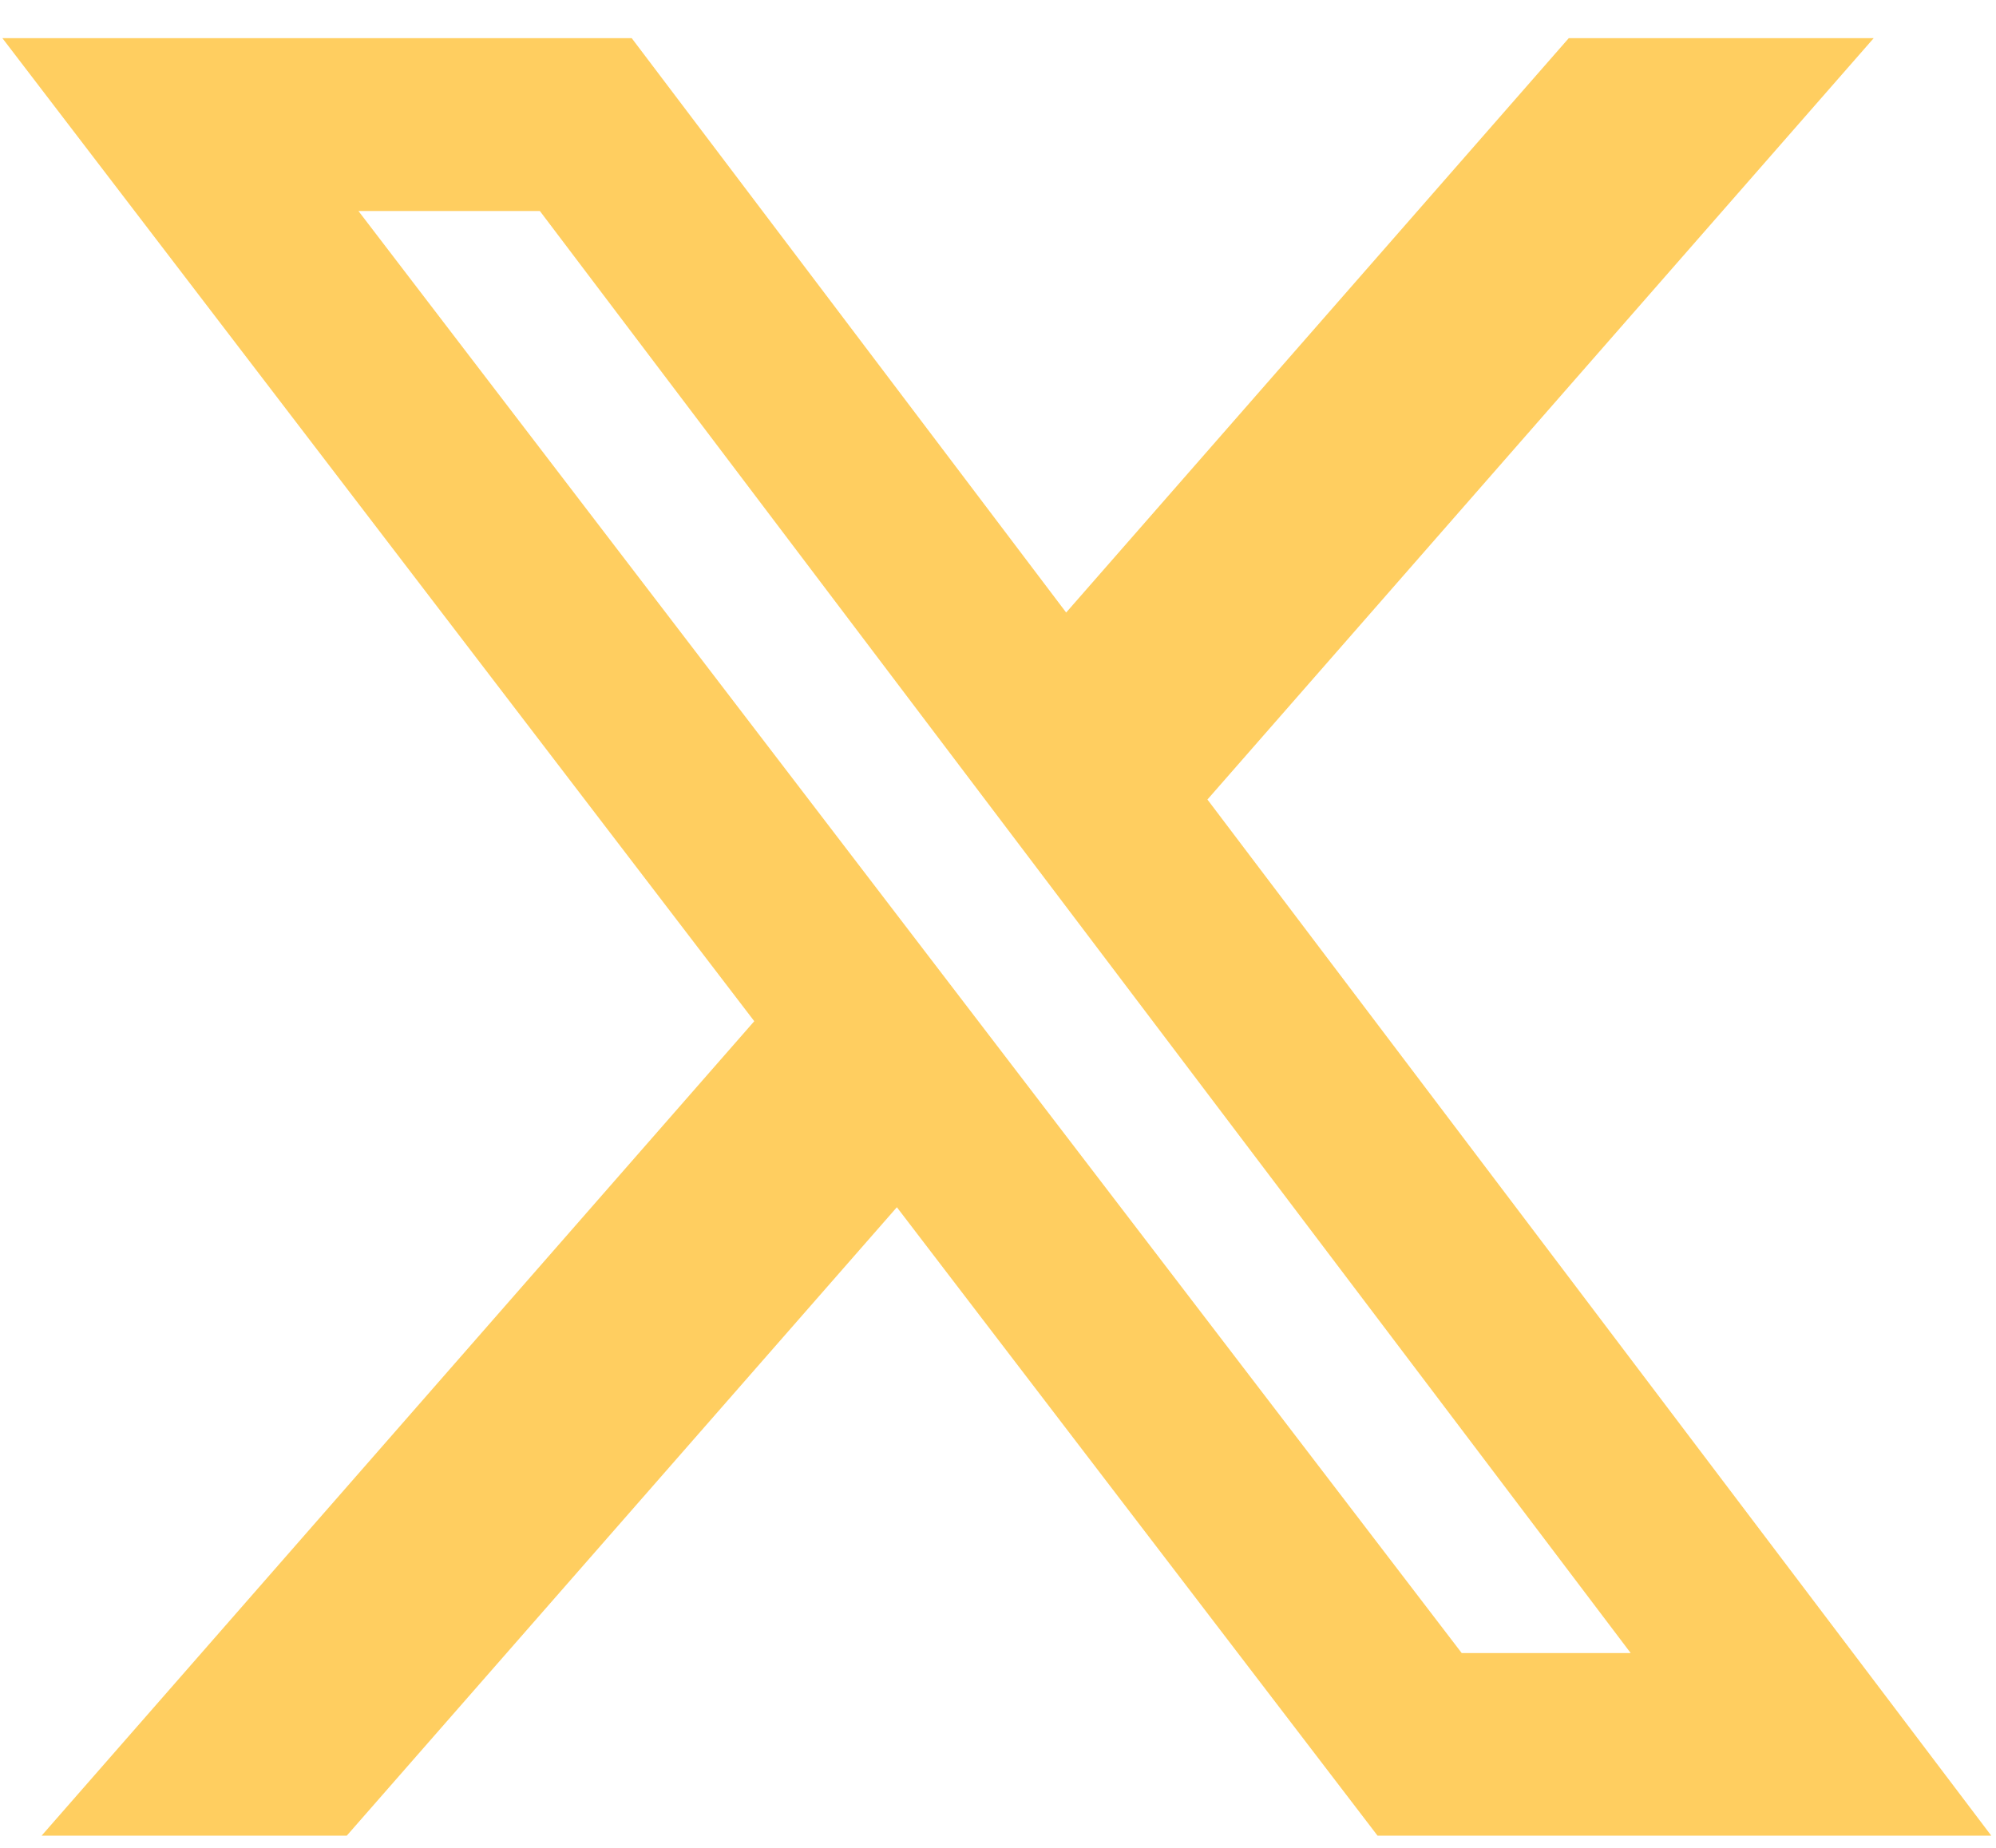 <svg width="27" height="25" viewBox="0 0 27 25" fill="none" xmlns="http://www.w3.org/2000/svg">
<path d="M21.221 0.516H25.346L16.333 10.817L26.936 24.835H18.634L12.132 16.333L4.691 24.835H0.563L10.203 13.816L0.032 0.516H8.545L14.422 8.287L21.221 0.516ZM19.773 22.365H22.059L7.303 2.855H4.849L19.773 22.365Z" fill="#FFCE60"/>
</svg>
